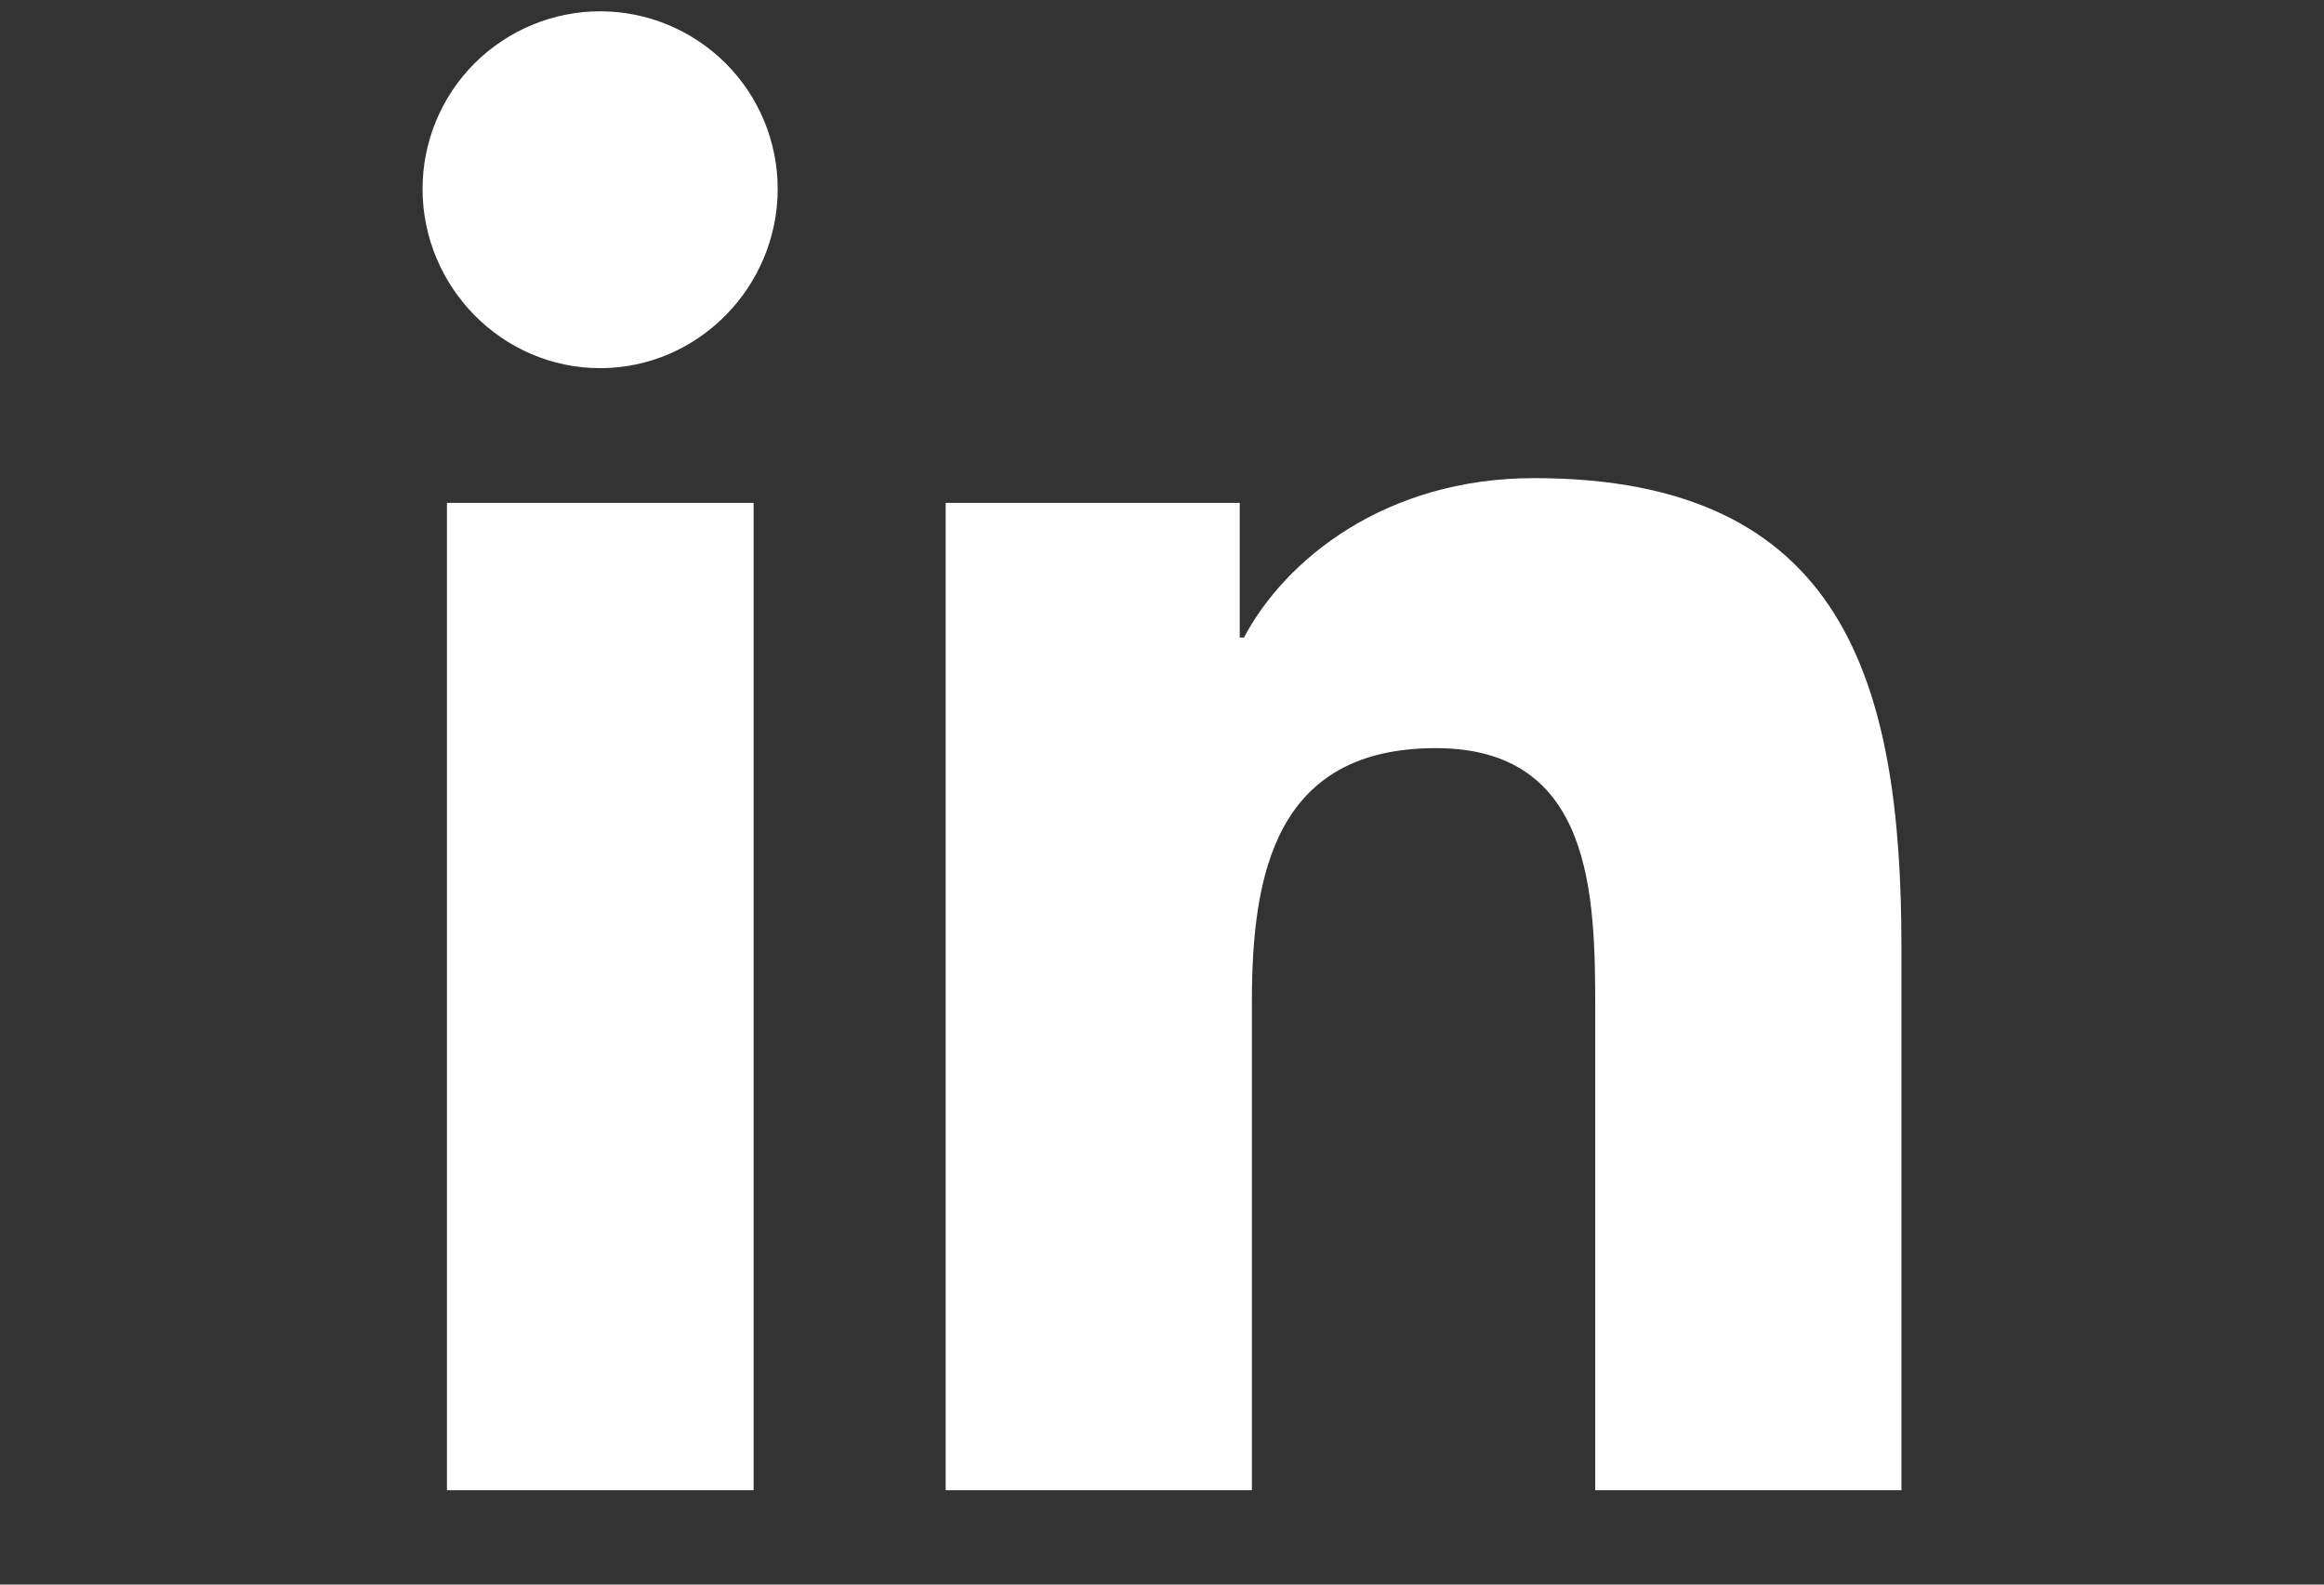 <svg width="22" height="15" viewBox="0 0 22 15" fill="none" xmlns="http://www.w3.org/2000/svg">
<rect x="0" y="0" width="22" height="15" fill="#333333" stroke="none"/>
<g clip-path="url(#clip0_54_681)">
<path d="M7.134 14.107H4.231V4.76H7.134V14.107ZM5.681 3.485C4.753 3.485 4 2.716 4 1.788C4 1.343 4.177 0.915 4.492 0.6C4.808 0.285 5.235 0.107 5.681 0.107C6.127 0.107 6.554 0.285 6.87 0.6C7.185 0.915 7.362 1.343 7.362 1.788C7.362 2.716 6.609 3.485 5.681 3.485ZM17.997 14.107H15.101V9.557C15.101 8.473 15.079 7.082 13.592 7.082C12.082 7.082 11.851 8.26 11.851 9.479V14.107H8.952V4.76H11.736V6.035H11.776C12.164 5.301 13.11 4.526 14.523 4.526C17.46 4.526 18 6.46 18 8.973V14.107H17.997Z" fill="white"/>
</g>
<defs>
<clipPath id="clip0_54_681">
<rect width="14" height="14" fill="white" transform="translate(4 0.107)"/>
</clipPath>
</defs>
</svg>
